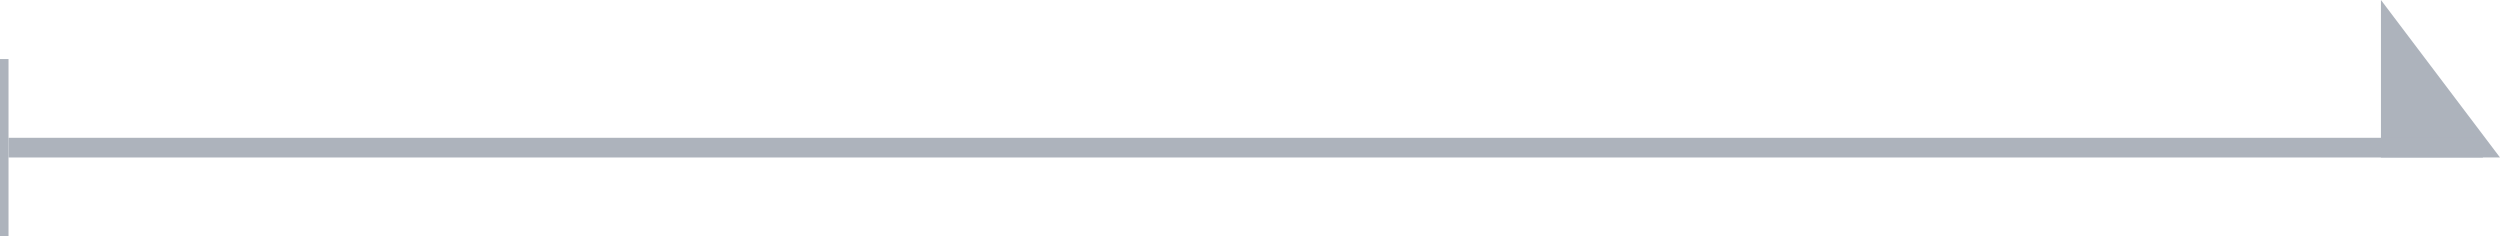 <svg width="127" height="12" viewBox="0 0 127 12" fill="none" xmlns="http://www.w3.org/2000/svg">
<path d="M120.952 0V8H127L120.952 0Z" fill="#ADB3BC"/>
<path d="M0.433 7H126.133V8H0.433V7Z" fill="#ADB3BC"/>
<path d="M0 3H0.433V12H0V3Z" fill="#ADB3BC"/>
</svg>

